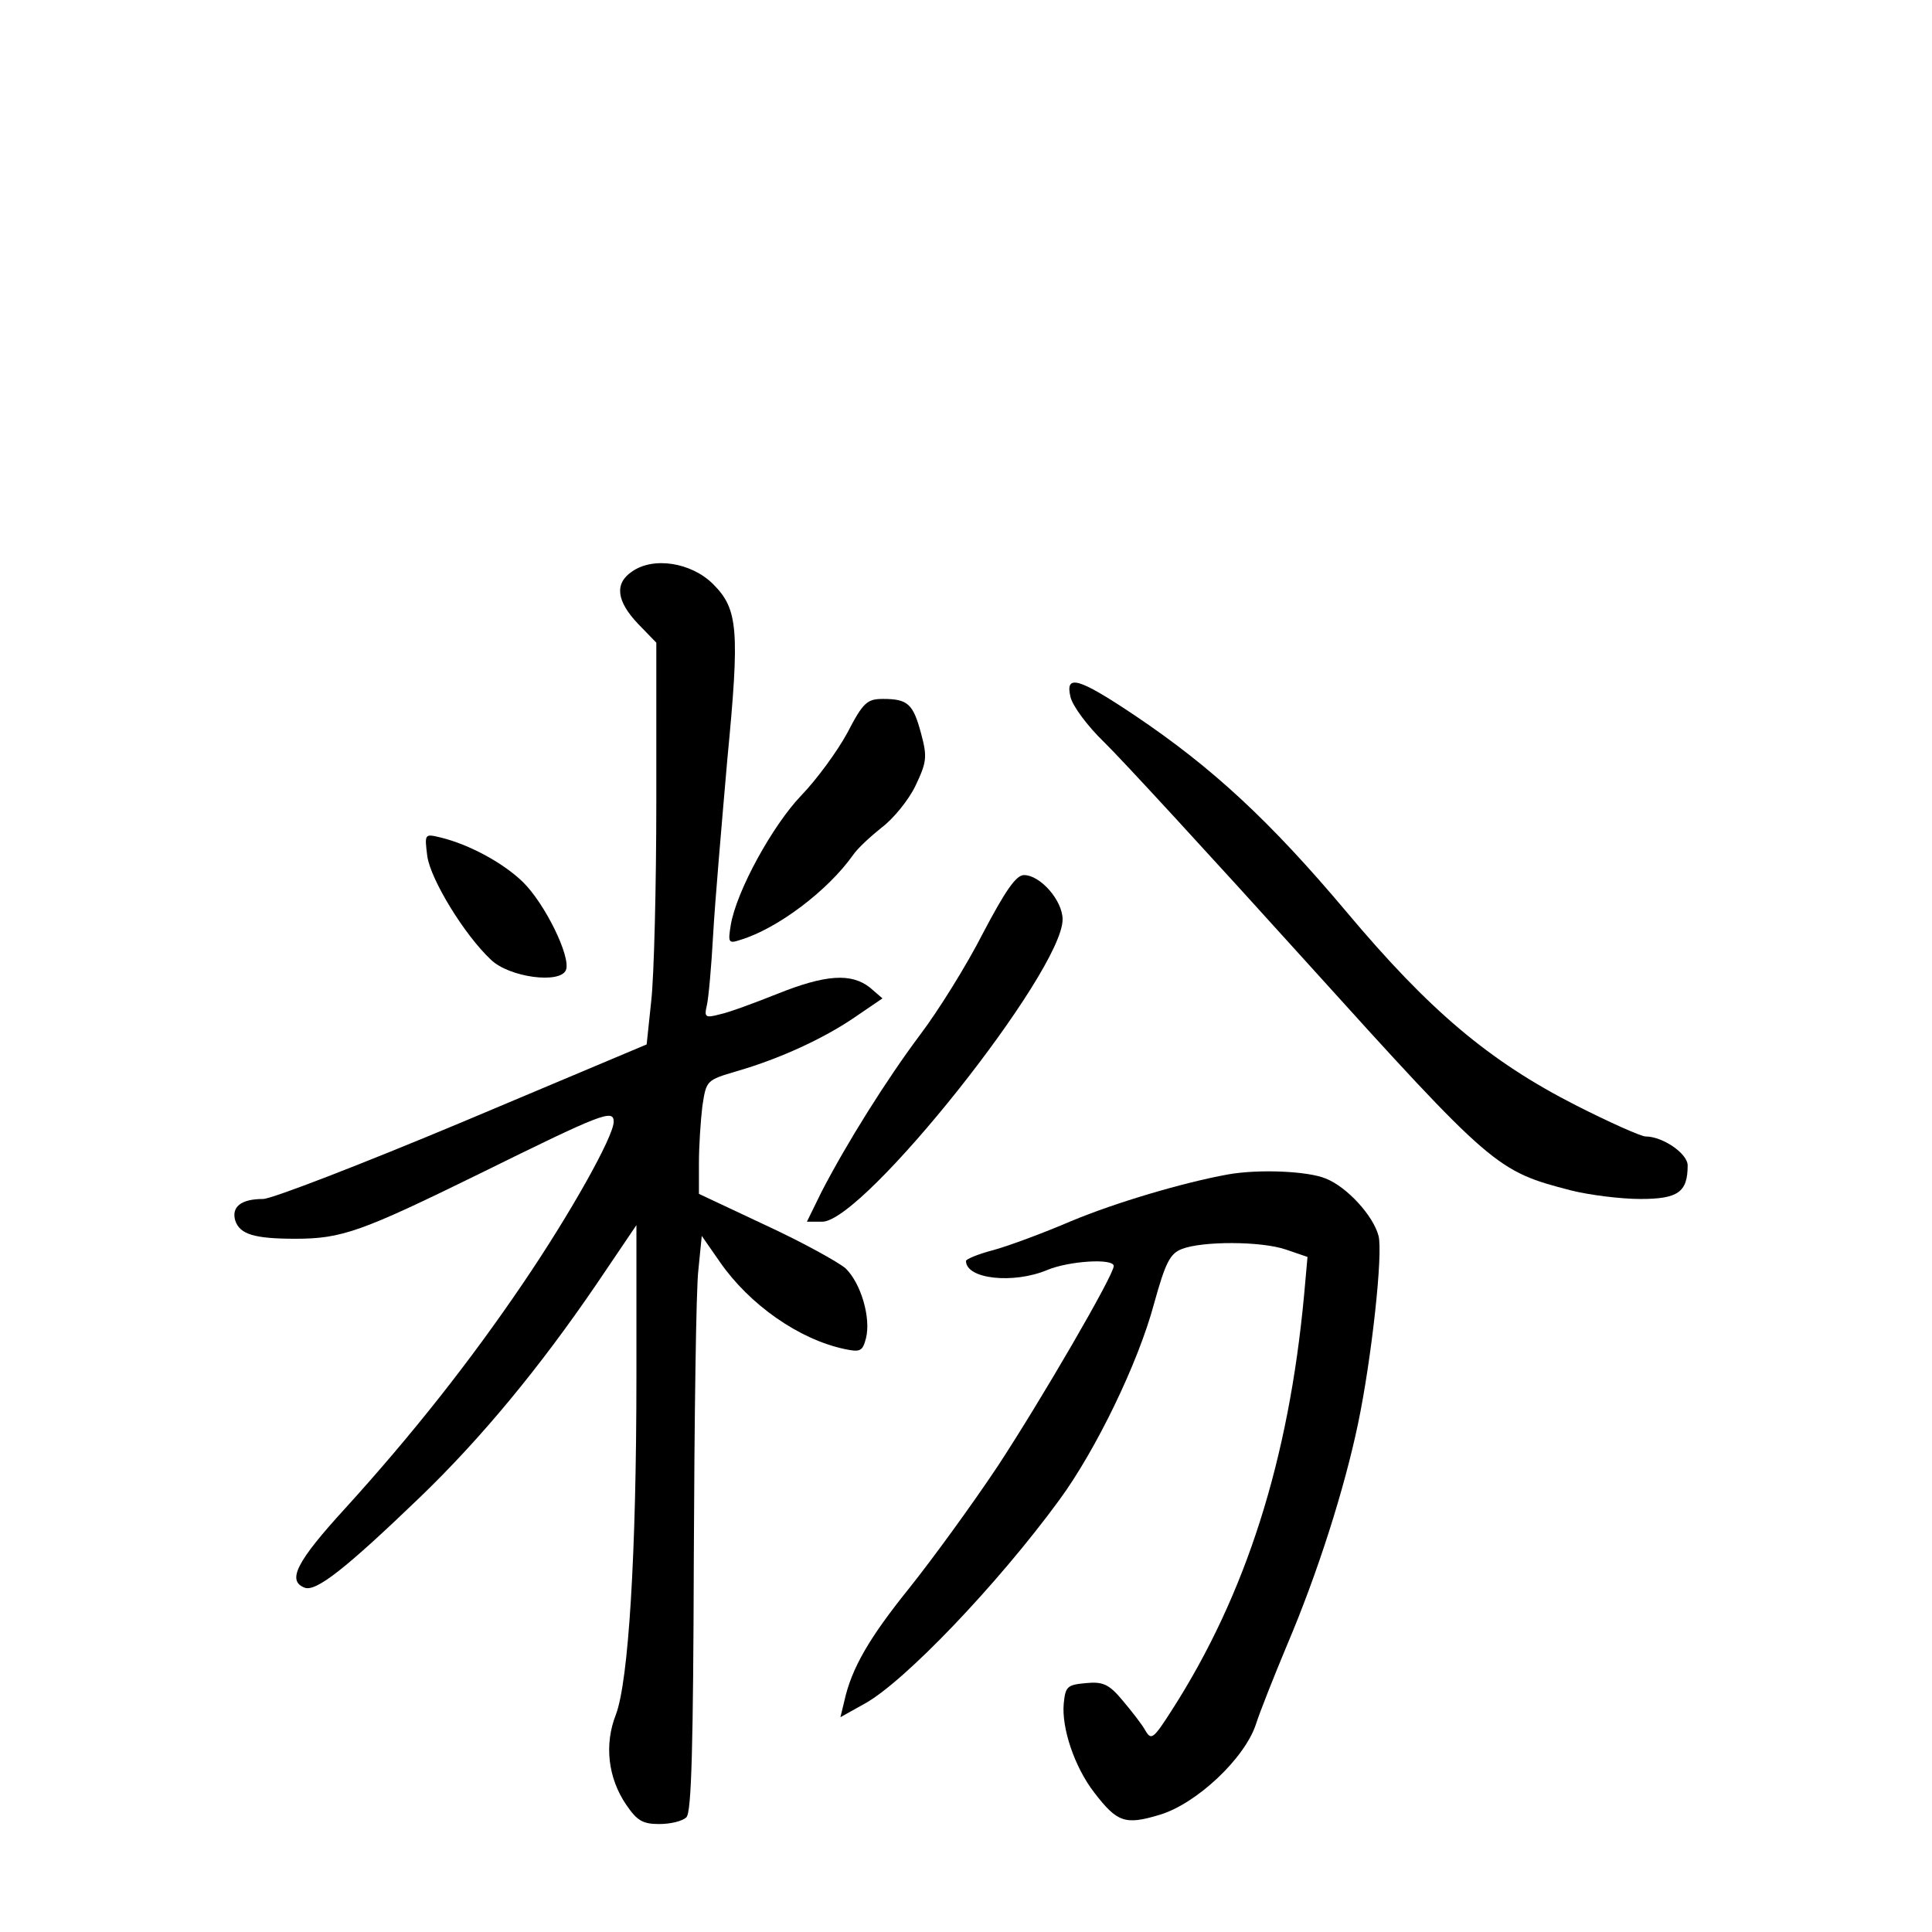 <?xml version="1.0" standalone="no"?>
<!DOCTYPE svg PUBLIC "-//W3C//DTD SVG 20010904//EN"
 "http://www.w3.org/TR/2001/REC-SVG-20010904/DTD/svg10.dtd">
<svg version="1.0" xmlns="http://www.w3.org/2000/svg"
 width="340pt" height="340pt" viewBox="0 0 340 340"
 preserveAspectRatio="xMidYMid meet">
<g transform="translate(0,340) scale(0.1,-0.1)"
fill="#000000" stroke="none">
<path d="M1112 2394 c-31 -21 -27 -52 11 -92 l32 -33 0 -277 c0 -152 -4 -311
-9 -354 l-8 -76 -323 -136 c-179 -75 -337 -136 -352 -136 -39 0 -56 -14 -49
-38 8 -24 33 -32 106 -32 82 0 117 13 325 115 213 105 235 114 235 91 0 -26
-77 -163 -160 -285 -93 -137 -194 -265 -313 -396 -86 -94 -102 -127 -71 -139
20 -8 73 34 203 159 109 105 211 229 310 374 l71 105 0 -265 c0 -316 -14 -537
-36 -596 -21 -53 -14 -112 18 -159 19 -28 29 -34 58 -34 20 0 41 5 48 12 9 9
12 126 13 457 1 246 4 473 8 506 l6 60 32 -46 c52 -75 139 -136 219 -153 28
-6 32 -4 38 19 9 36 -9 97 -36 123 -13 11 -76 46 -141 76 l-117 55 0 54 c0 30
3 75 6 100 7 46 7 46 61 62 76 22 154 58 209 96 l47 32 -22 19 c-33 26 -78 23
-163 -11 -40 -16 -86 -33 -101 -36 -26 -7 -28 -5 -23 16 3 13 8 69 11 124 3
55 15 194 25 309 22 228 19 264 -25 308 -38 38 -105 49 -143 22z"/>
<path d="M1884 2173 c4 -16 30 -51 59 -79 29 -28 189 -202 357 -388 328 -363
334 -367 465 -401 32 -8 87 -15 122 -15 66 0 83 12 83 59 0 21 -44 51 -74 51
-8 0 -64 25 -123 55 -153 78 -258 167 -404 341 -133 158 -235 253 -372 345
-100 67 -123 73 -113 32z"/>
<path d="M1491 2110 c-18 -33 -54 -82 -81 -110 -50 -52 -114 -168 -124 -228
-5 -31 -4 -33 17 -26 66 20 154 87 198 149 8 12 31 33 51 49 20 15 47 48 59
73 20 42 21 51 10 92 -14 52 -23 61 -67 61 -28 0 -35 -6 -63 -60z"/>
<path d="M752 1893 c6 -41 65 -138 112 -182 32 -31 122 -43 132 -18 9 23 -37
117 -76 155 -35 34 -95 66 -144 78 -29 7 -29 7 -24 -33z"/>
<path d="M1730 1758 c-29 -57 -79 -137 -110 -178 -60 -80 -130 -192 -174 -277
l-26 -53 27 0 c73 0 423 440 423 532 0 33 -39 78 -68 78 -14 0 -33 -28 -72
-102z"/>
<path d="M2160 1333 c-77 -14 -196 -49 -275 -82 -49 -21 -111 -44 -137 -51
-27 -7 -48 -16 -48 -19 0 -32 83 -41 143 -16 38 16 117 21 117 7 0 -16 -126
-233 -204 -352 -46 -69 -116 -165 -156 -215 -70 -87 -101 -140 -114 -198 l-7
-29 43 24 c69 38 233 209 342 358 64 87 139 241 167 346 20 72 28 88 49 96 36
14 139 14 183 -1 l38 -13 -6 -67 c-27 -290 -102 -527 -233 -731 -32 -50 -36
-53 -46 -36 -6 11 -24 34 -40 53 -24 29 -35 34 -65 31 -33 -3 -36 -6 -39 -36
-4 -43 19 -112 54 -157 40 -52 54 -57 114 -39 65 19 150 99 170 159 7 22 32
85 55 140 54 127 101 275 125 390 24 115 44 299 36 330 -9 35 -55 86 -93 101
-31 13 -118 17 -173 7z"/>
</g>
</svg>
